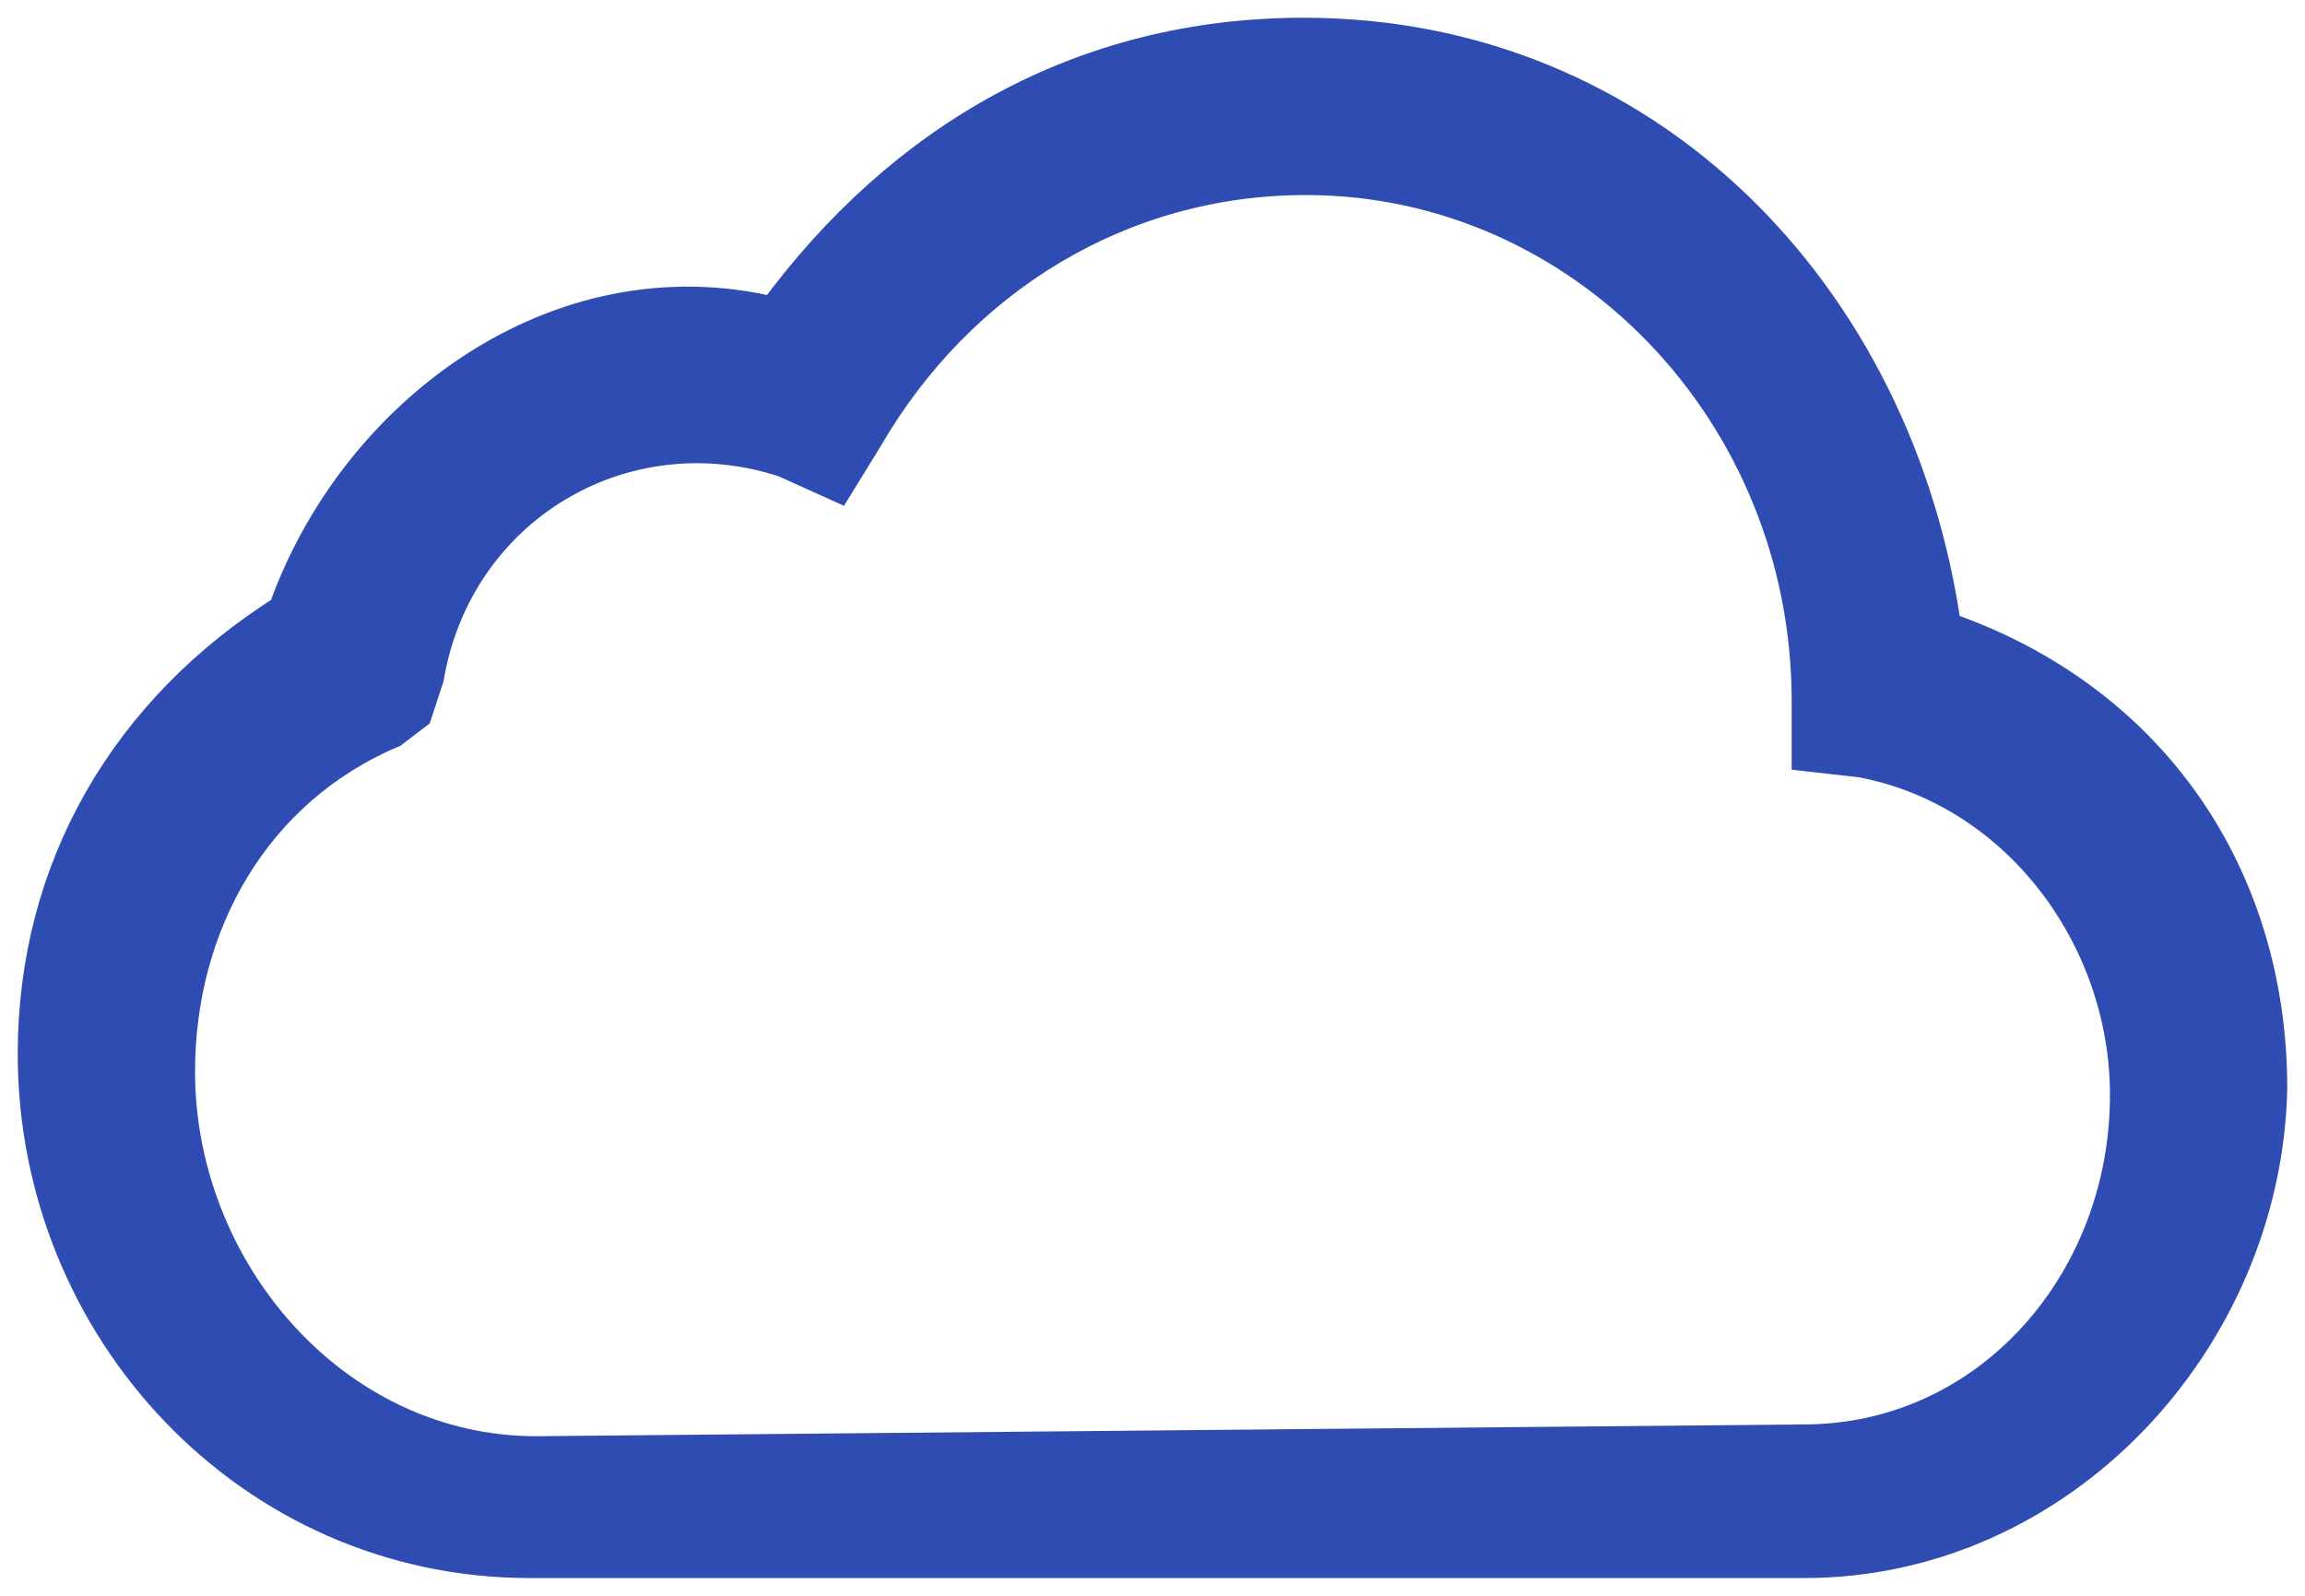 <?xml version="1.0" encoding="UTF-8"?>
<svg width="65px" height="45px" viewBox="0 0 65 45" version="1.1" xmlns="http://www.w3.org/2000/svg" xmlns:xlink="http://www.w3.org/1999/xlink">
    <!-- Generator: Sketch 53 (72520) - https://sketchapp.com -->
    <title>0_home_page_icon_cloud</title>
    <desc>Created with Sketch.</desc>
    <g id="Playbook" stroke="none" stroke-width="1" fill="none" fill-rule="evenodd">
        <g id="0-Start-Page---version-4" transform="translate(-913, -1125)" fill="#2F4CB3" stroke="#2F4CB3">
            <g id="Row-2" transform="translate(195, 1113)">
                <g id="03" transform="translate(718, 0)">
                    <g id="Agile">
                        <g id="0_home_page_icon_cloud" transform="translate(1, 13)">
                            <path d="M7.055,16.248 C2.625,19.038 0,23.469 0,28.721 C0,36.435 6.07,43 13.945,43 C25.922,43 37.898,43 49.875,43 C57.094,43 62.836,36.763 63,29.706 C63,23.634 59.555,18.71 53.812,16.74 C52.5,7.385 45.445,0 35.766,0 C29.531,0 24.445,2.954 20.836,7.878 C14.766,6.401 9.023,10.668 7.055,16.248 Z M10.691,19.097 L11.018,18.101 C11.834,13.29 16.567,10.47 21.136,11.963 L22.605,12.627 L23.421,11.3 C26.033,6.82 30.602,4 35.825,4 C43.659,4 50.024,10.636 50.024,18.765 L50.024,20.258 L51.493,20.424 C55.899,21.253 59,25.401 59,29.88 C59,35.189 55.083,39.668 49.861,39.668 L14.119,40 C8.407,40 4,34.857 4,29.217 C4,25.069 6.122,21.253 10.039,19.594 L10.691,19.097 Z" id="Shape"></path>
                        </g>
                    </g>
                </g>
            </g>
        </g>
    </g>
</svg>